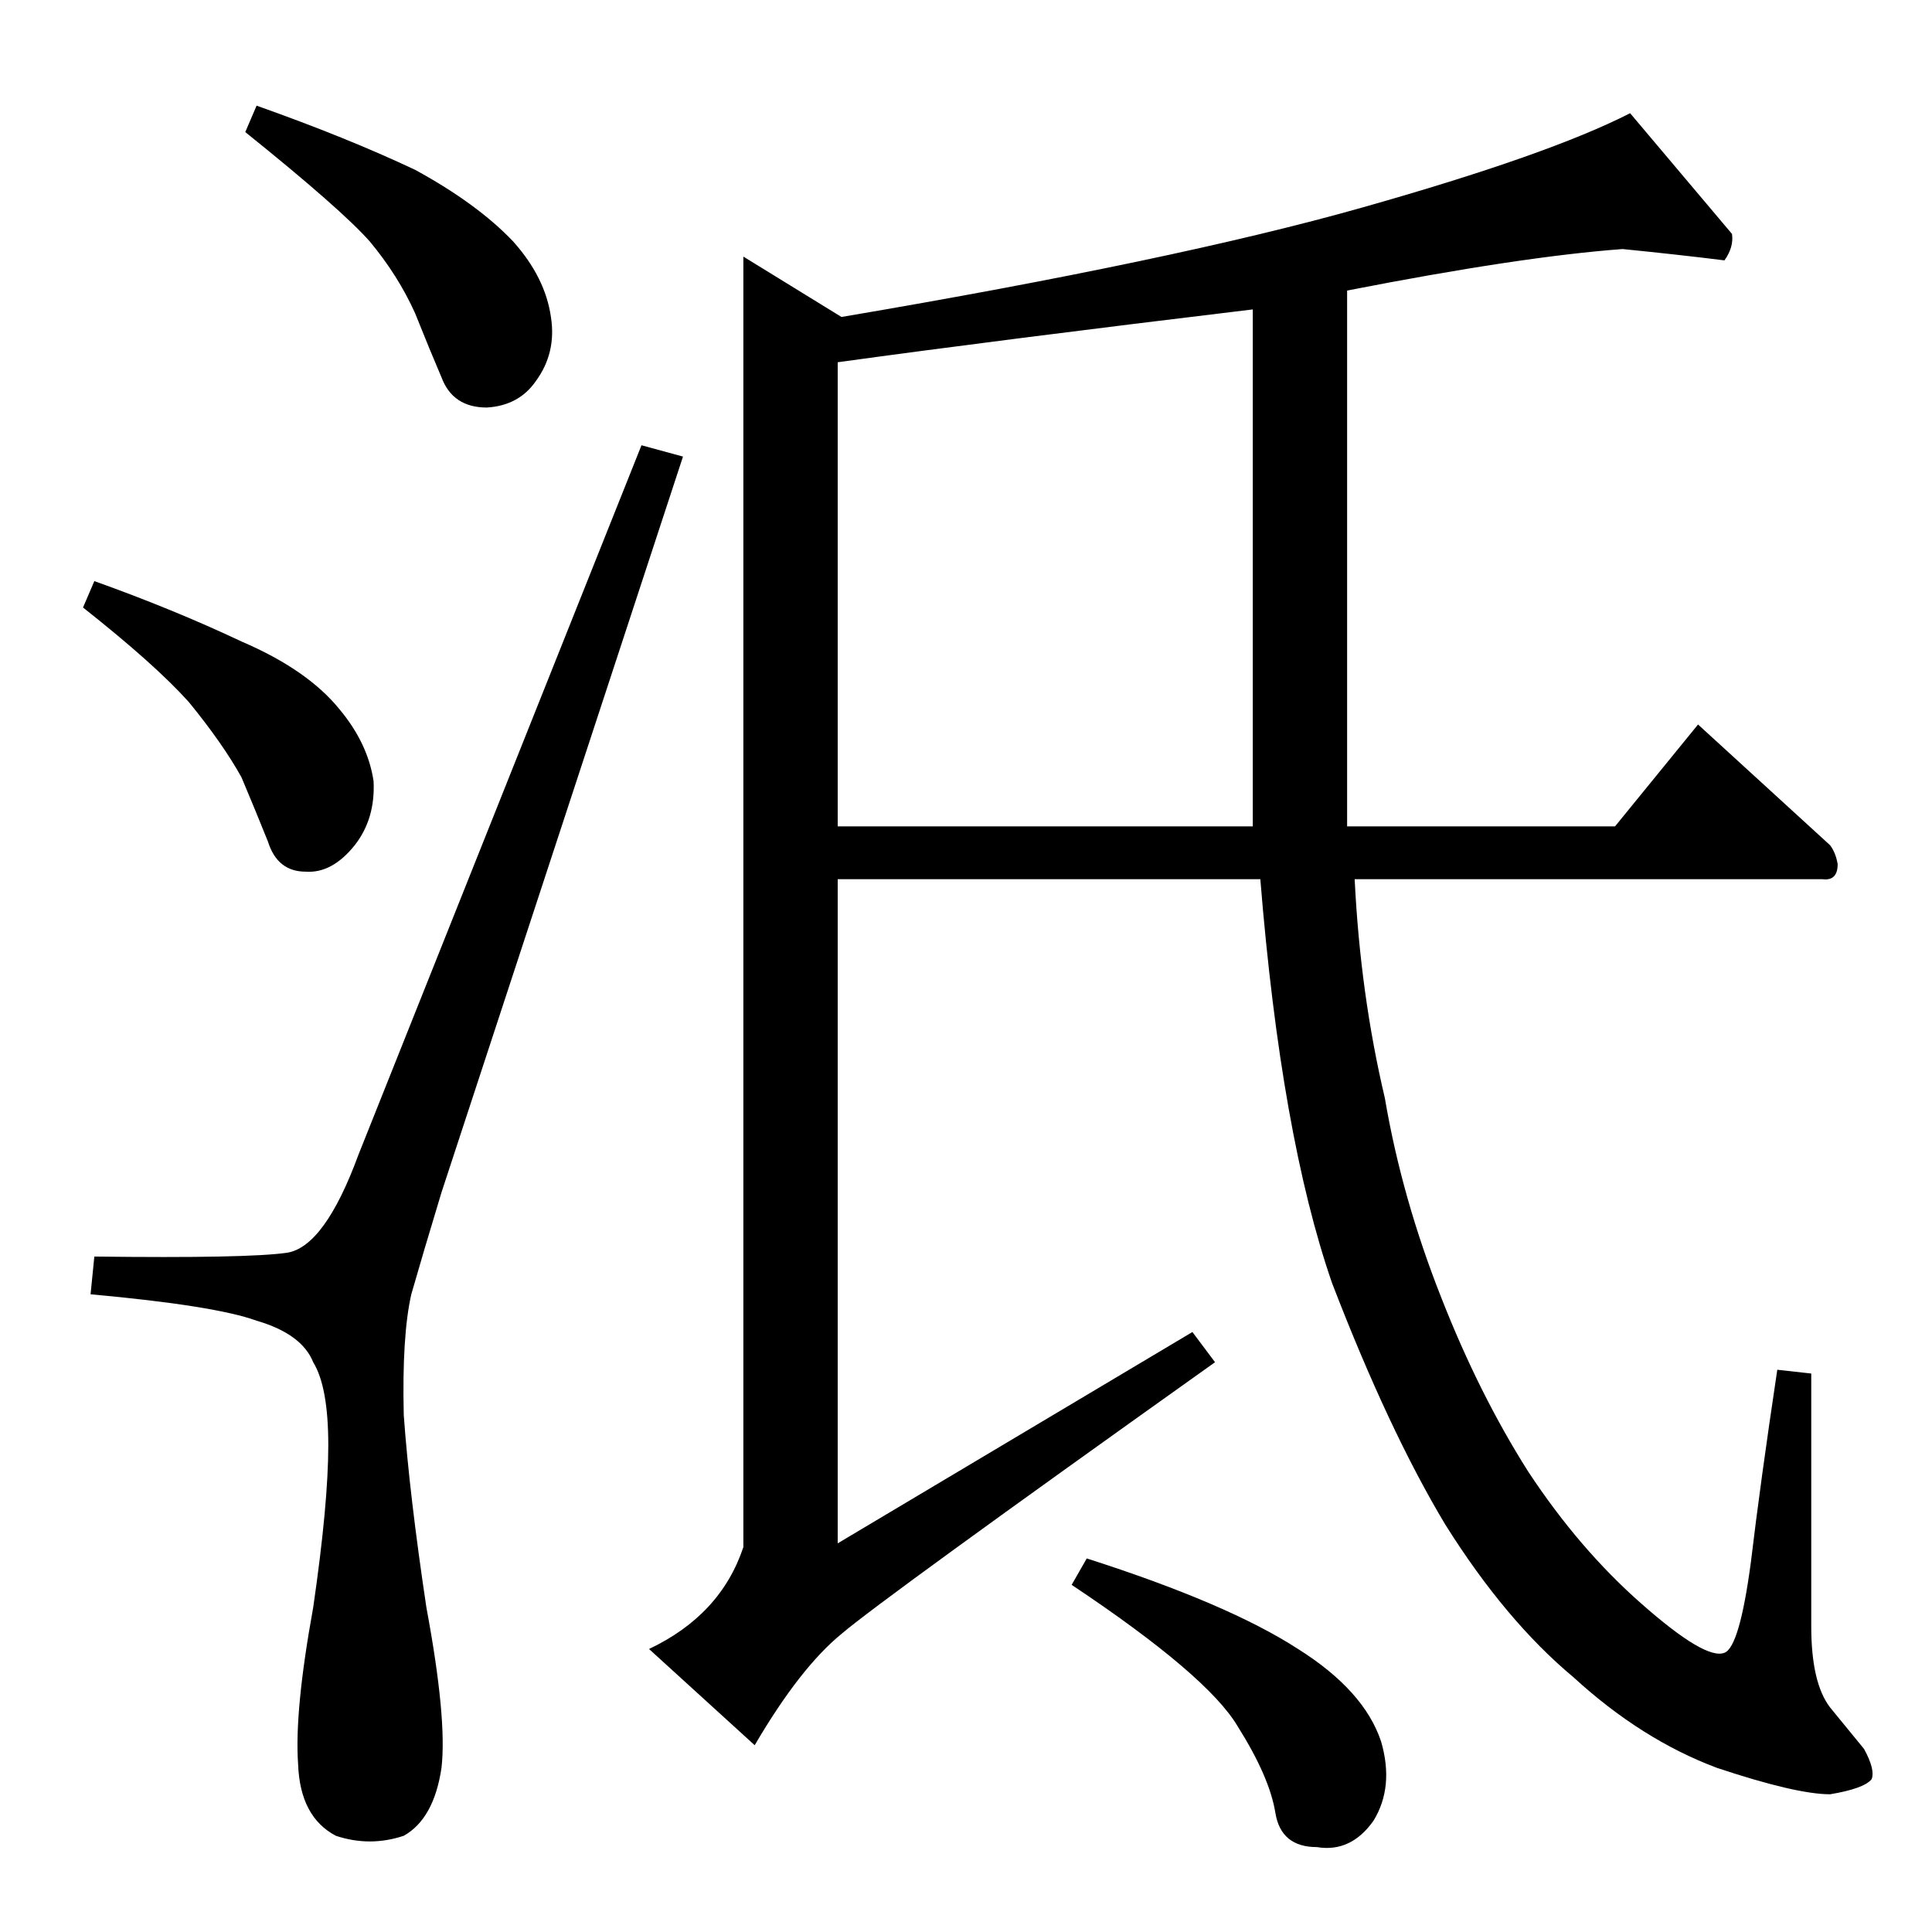 <?xml version="1.0" standalone="no"?>
<!DOCTYPE svg PUBLIC "-//W3C//DTD SVG 1.1//EN" "http://www.w3.org/Graphics/SVG/1.1/DTD/svg11.dtd" >
<svg xmlns="http://www.w3.org/2000/svg" xmlns:xlink="http://www.w3.org/1999/xlink" version="1.1" viewBox="0 -205 1024 1024">
  <g transform="matrix(1 0 0 -1 0 819)">
   <path fill="currentColor"
d="M860 892q-54 -4 -146 -22v-284h142l44 54l70 -64q3 -4 4 -10q0 -9 -8 -8h-248q3 -61 16 -116q9 -53 30 -106q20 -51 46 -92q27 -41 60 -70q34 -30 44 -26q8 3 14 48q5 42 14 102l18 -2v-134q0 -30 10 -43l18 -22q6 -11 4 -16q-4 -5 -22 -8q-18 0 -60 14q-40 15 -76 48
q-36 30 -68 81q-30 50 -60 128q-27 78 -38 214h-224v-352l188 112l12 -16q-177 -126 -198 -144q-22 -18 -46 -59l-56 51q38 18 50 54v684l52 -32q177 30 276 58t142 50l54 -64q1 -7 -4 -14q-24 3 -54 6v0v0zM664 586v274q-133 -16 -220 -28v-246h220v0v0zM568 184l8 14
q75 -24 112 -48q35 -22 44 -49q7 -24 -4 -42q-12 -17 -30 -14q-19 0 -22 18q-3 19 -20 46q-16 27 -88 75v0v0zM190 412q-18 -49 -38 -52q-21 -3 -102 -2l-2 -20q66 -6 88 -14q24 -7 30 -22q8 -13 8 -44t-8 -86q-10 -55 -8 -83q1 -28 20 -38q18 -6 36 0q16 9 20 36
q3 26 -8 85q-9 60 -12 102q-1 42 4 64q6 21 16 54l128 390l-22 6l-150 -376v0v0zM130 954l6 14q48 -17 84 -34q33 -18 52 -38q17 -19 20 -40q3 -19 -8 -34q-9 -13 -26 -14q-18 0 -24 16q-6 14 -14 34q-9 20 -24 38q-15 17 -66 58v0v0zM44 702l6 14q42 -15 78 -32
q35 -15 52 -36q15 -18 18 -38q1 -20 -10 -34q-12 -15 -26 -14q-15 0 -20 16q-6 15 -14 34q-10 18 -28 40q-18 20 -56 50v0v0z" />
  </g>

</svg>
